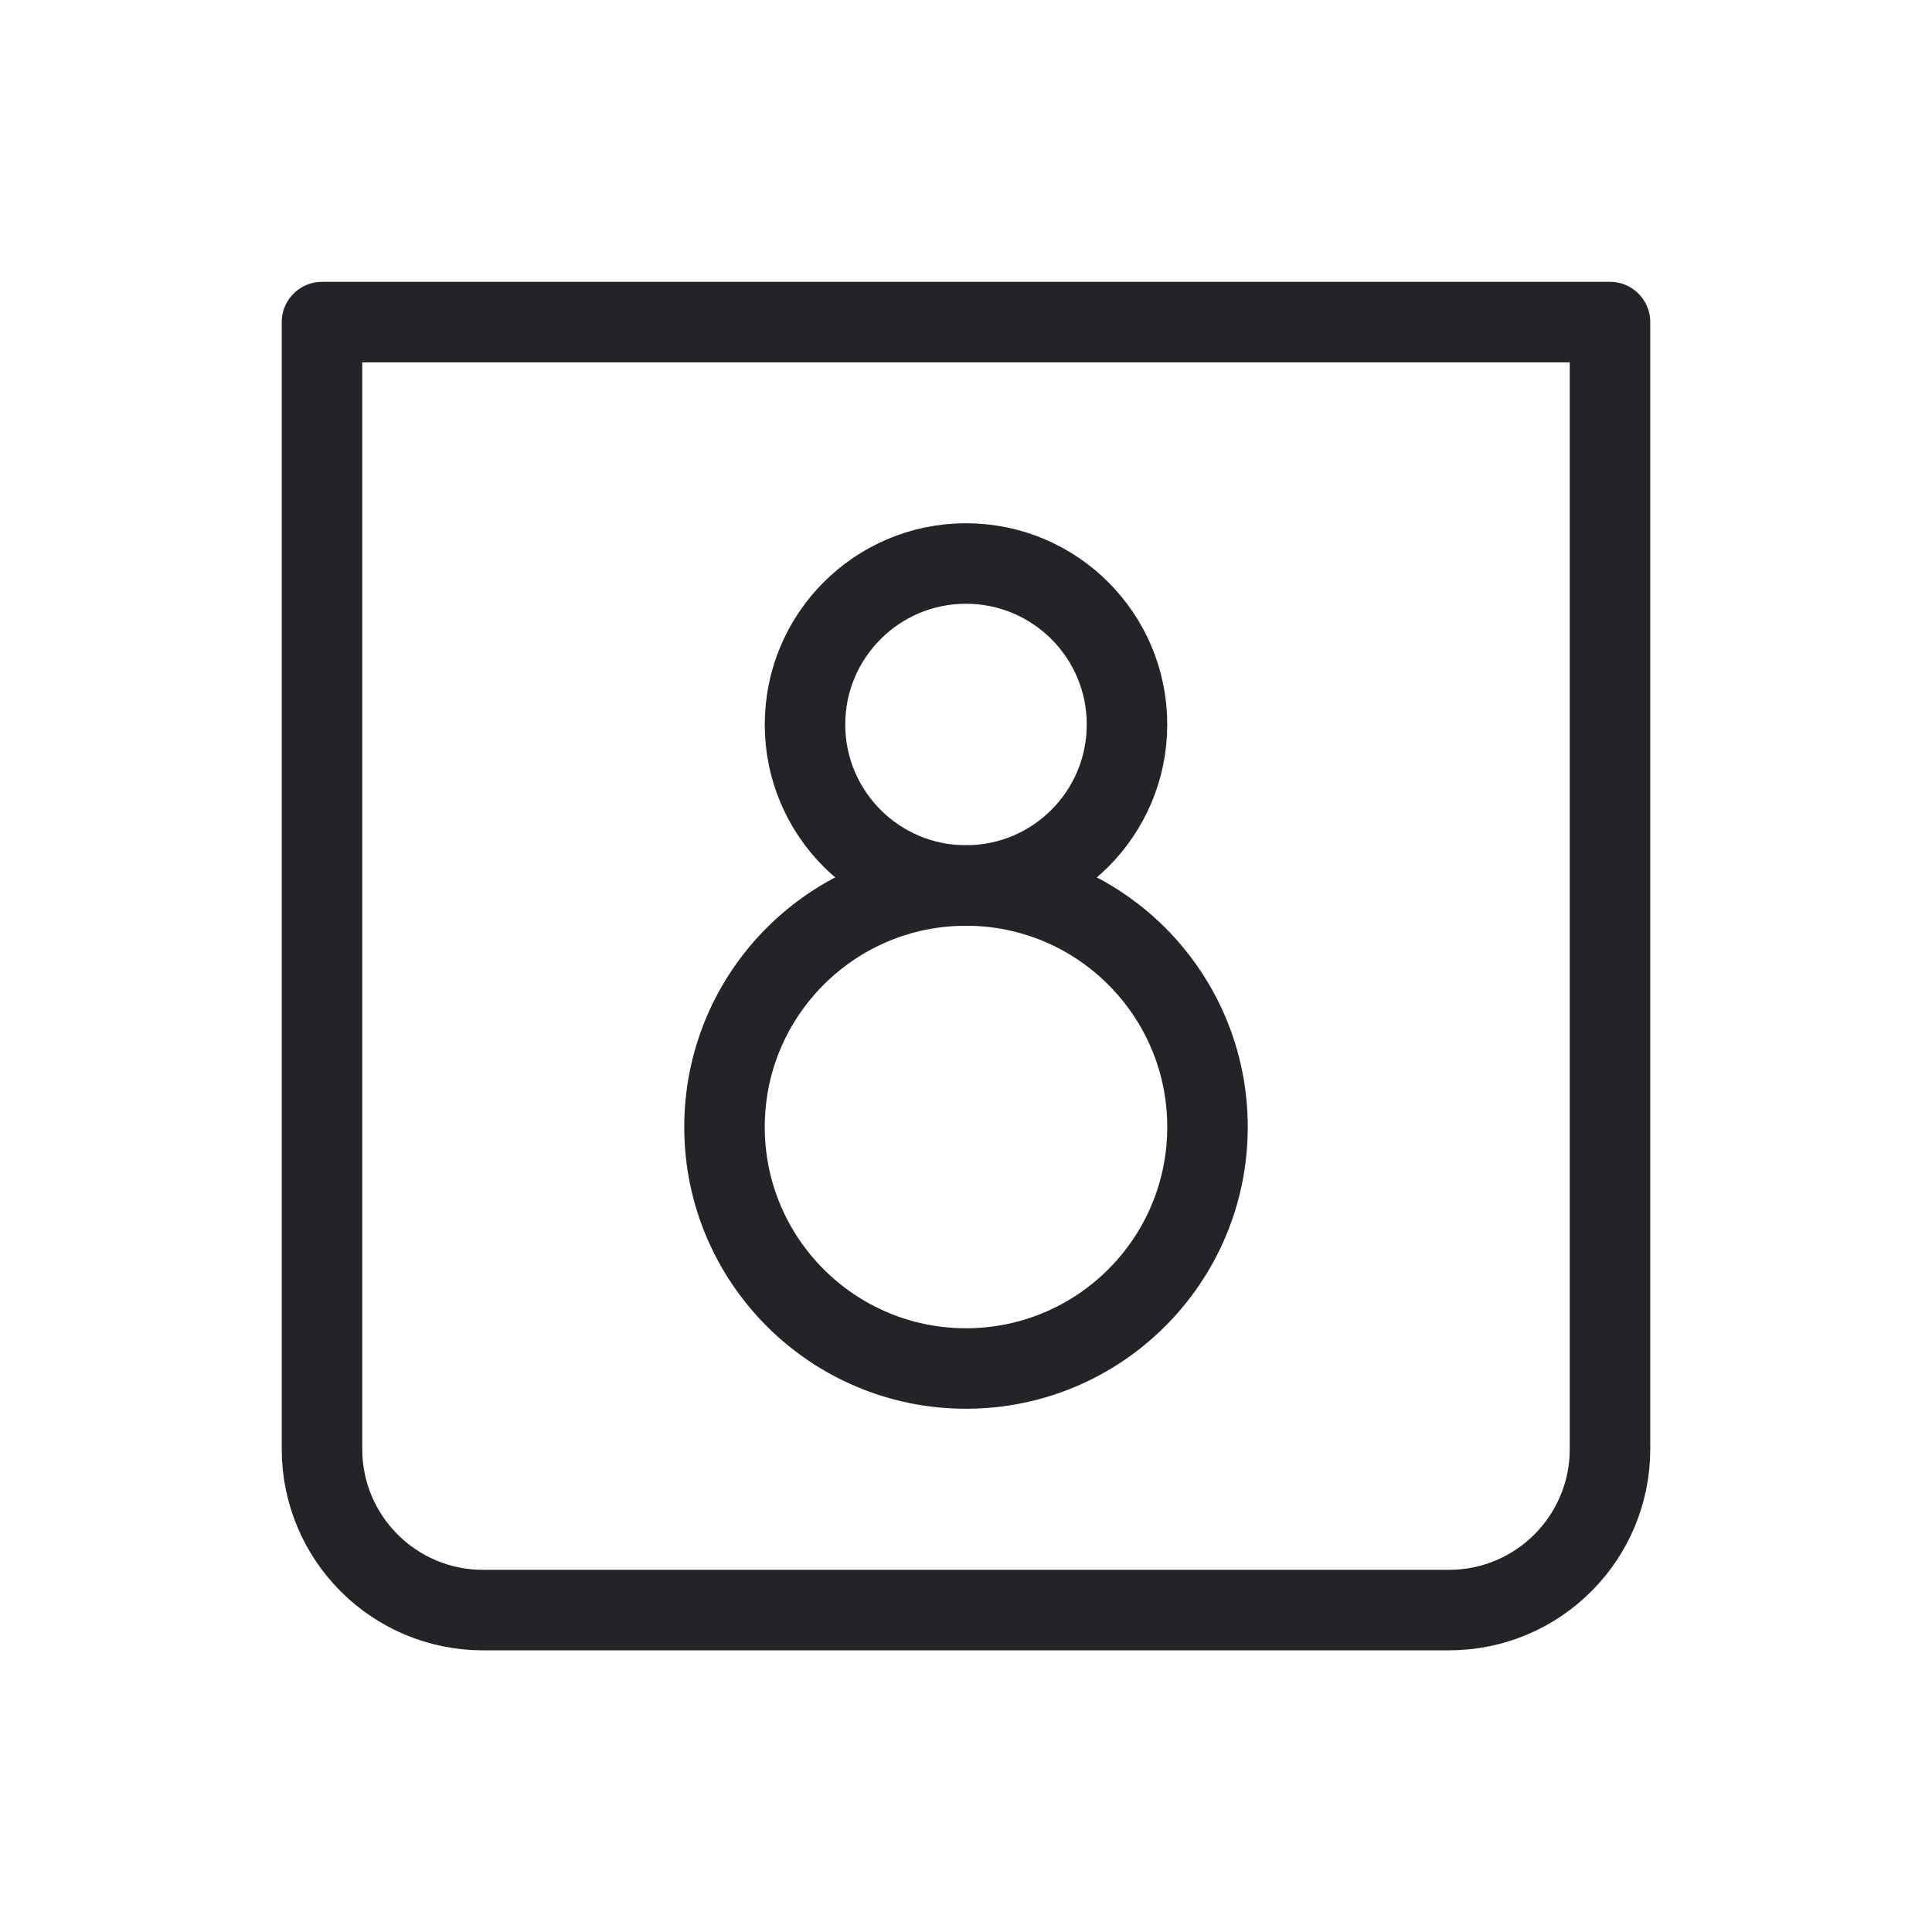 <svg width="24" height="24" viewBox="0 0 24 24" fill="none" xmlns="http://www.w3.org/2000/svg">
<path d="M4 4.001H20V18.001C20 19.105 19.105 20.001 18 20.001H6C4.895 20.001 4 19.105 4 18.001V4.001Z" stroke="#242328" stroke-linecap="round" stroke-linejoin="round"/>
<circle cx="12" cy="14" r="3" stroke="#242328" stroke-linejoin="round"/>
<circle cx="12" cy="9" r="2" stroke="#242328" stroke-linejoin="round"/>
</svg>
